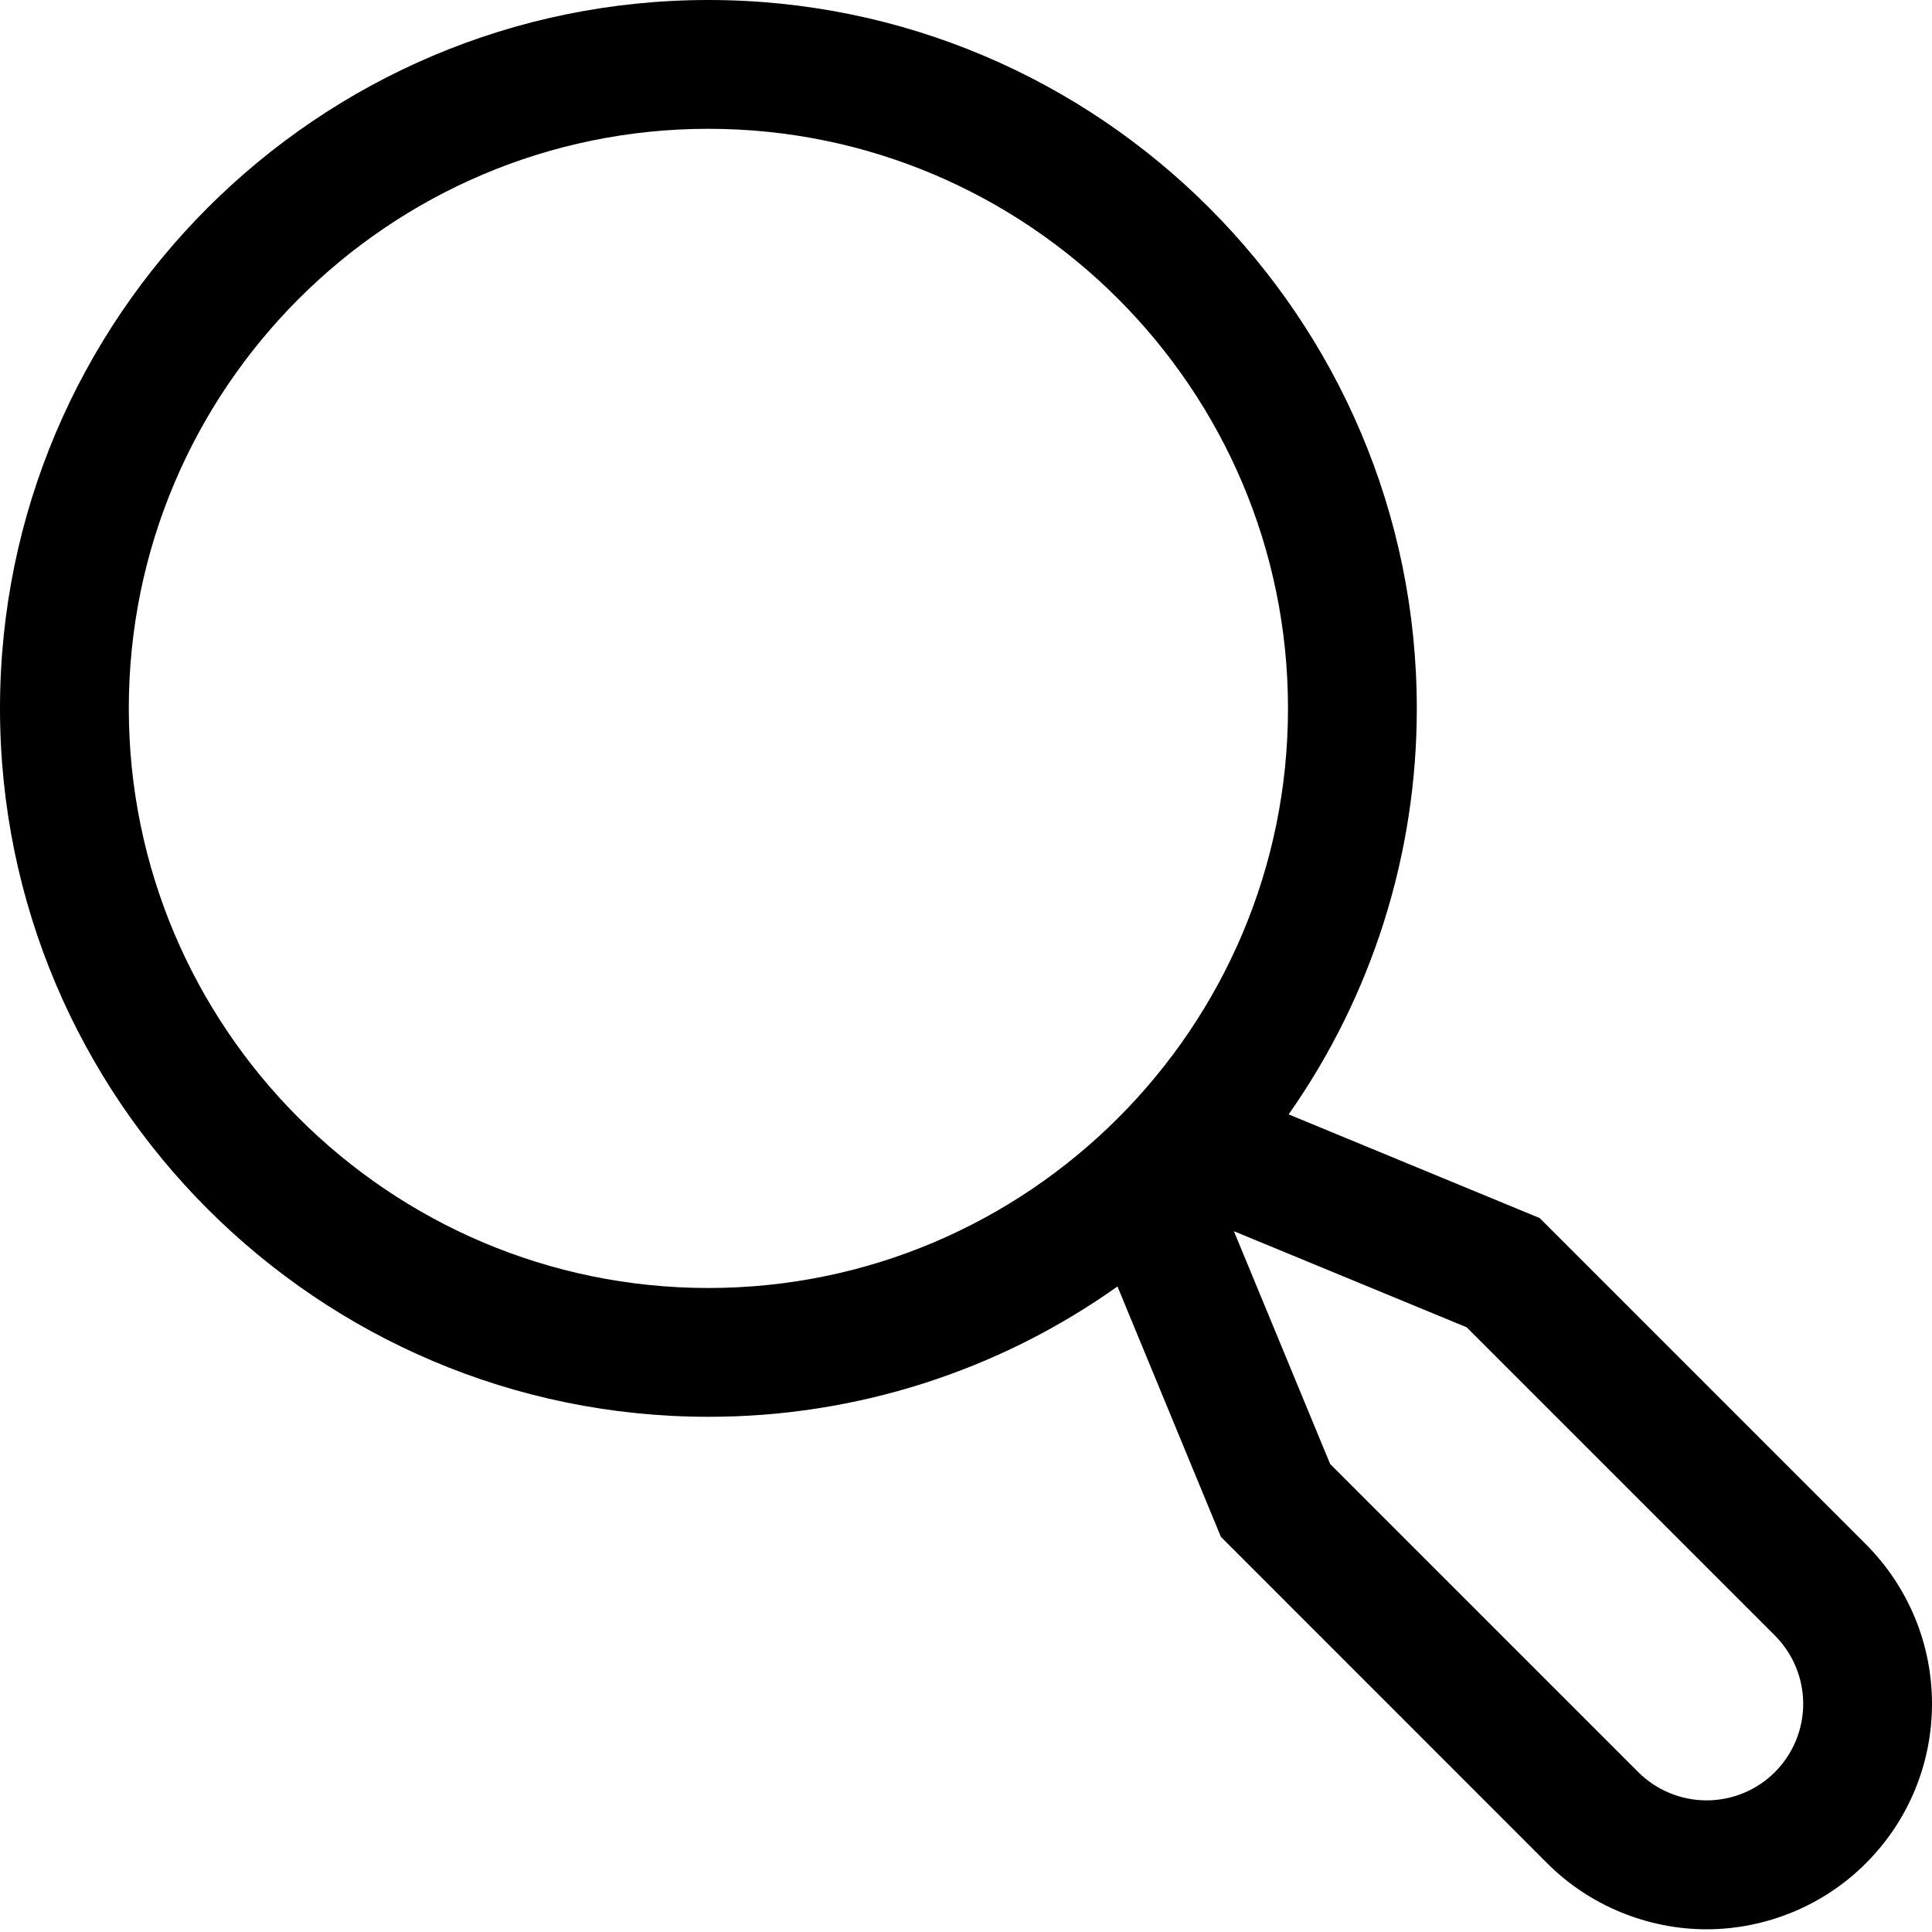 <svg width="15" height="15" viewBox="0 0 15 15" fill="none" xmlns="http://www.w3.org/2000/svg">
    <path
        d="M14.488 11.991L11.954 9.457L10.005 8.652C10.654 7.729 11.001 6.628 11 5.5C11 2.467 8.533 0 5.5 0C2.467 0 0 2.467 0 5.5C0 8.533 2.467 11 5.5 11C6.638 11.001 7.748 10.648 8.676 9.988L9.479 11.932L12.012 14.466C12.175 14.629 12.368 14.757 12.58 14.845C12.793 14.933 13.02 14.979 13.25 14.979C13.48 14.979 13.707 14.933 13.92 14.845C14.132 14.757 14.325 14.629 14.487 14.466C14.65 14.303 14.779 14.111 14.867 13.898C14.955 13.686 15 13.458 15 13.229C15 12.999 14.955 12.771 14.867 12.559C14.779 12.347 14.65 12.154 14.488 11.991ZM1 5.5C1 3.019 3.019 1 5.5 1C7.981 1 10 3.019 10 5.5C10 7.981 7.981 10 5.5 10C3.019 10 1 7.981 1 5.5ZM13.78 13.759C13.64 13.899 13.449 13.978 13.25 13.978C13.051 13.978 12.86 13.899 12.72 13.759L10.327 11.366L9.58 9.559L11.387 10.305L13.78 12.698C13.921 12.839 14 13.03 14 13.229C14 13.427 13.921 13.618 13.78 13.759Z"
        fill="black" />
</svg>
    